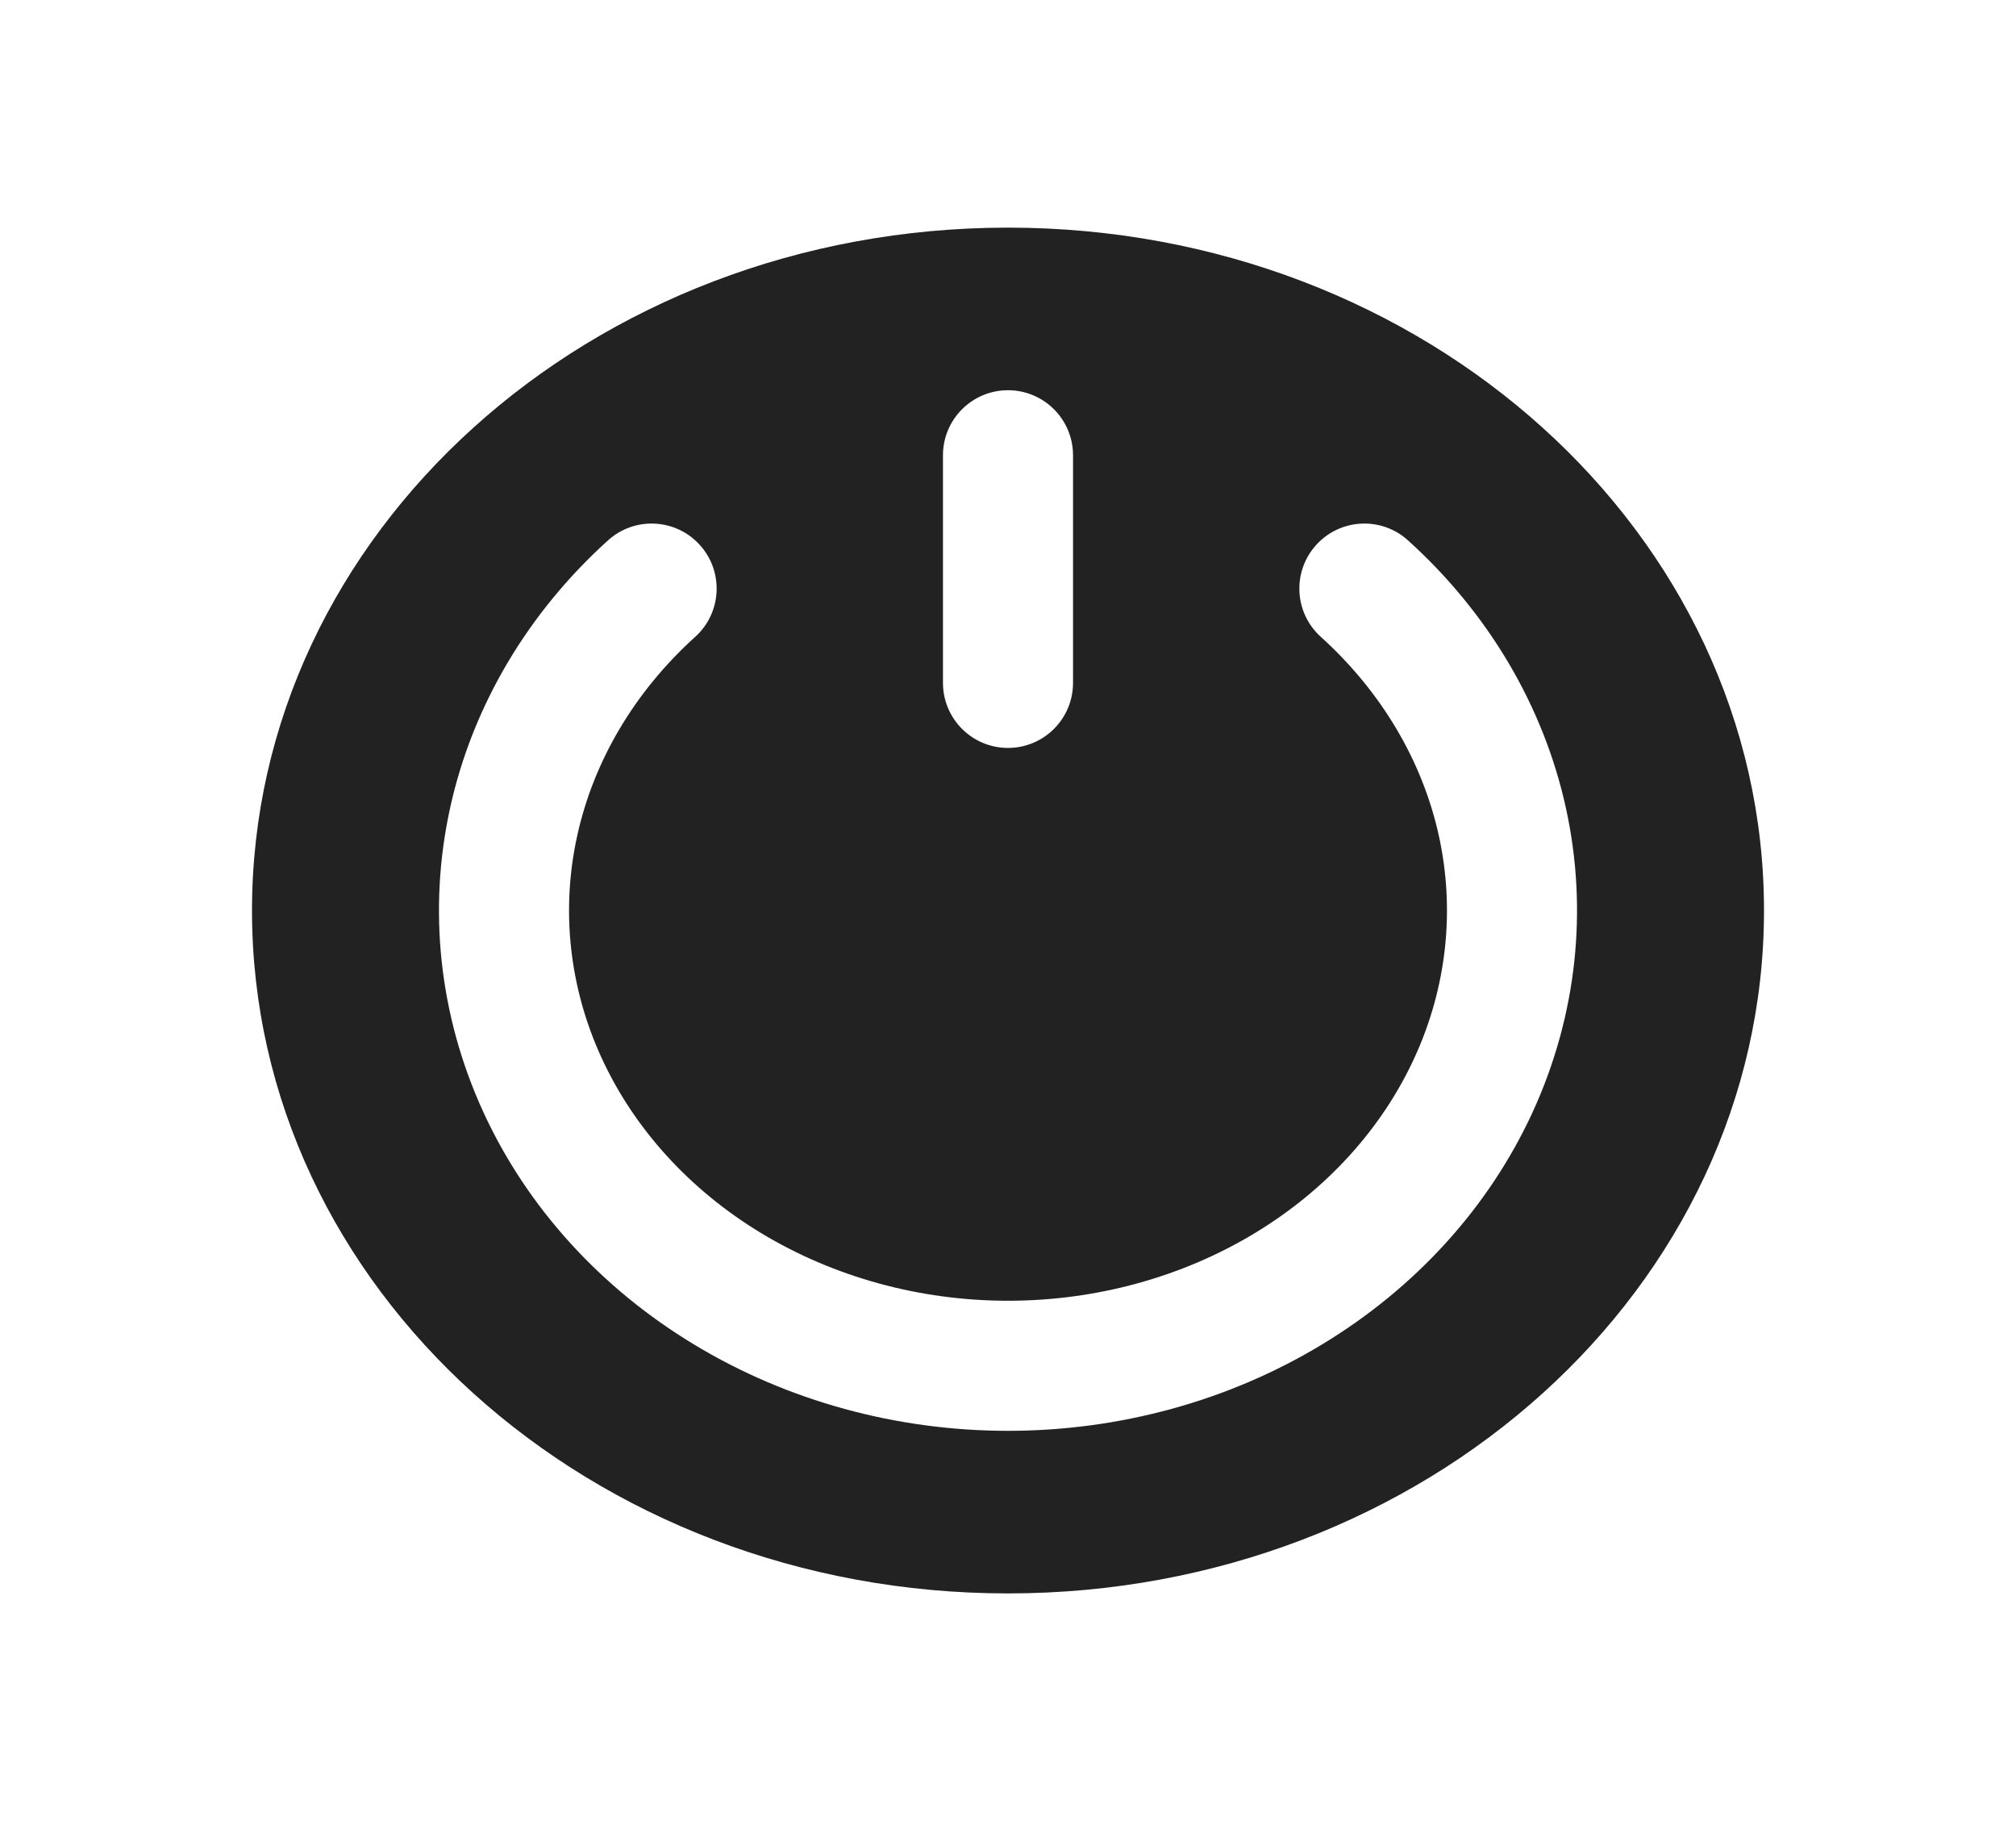 <svg width="31" height="28" viewBox="0 0 31 28" fill="none" xmlns="http://www.w3.org/2000/svg">
<path fill-rule="evenodd" clip-rule="evenodd" d="M15.5 24.5C21.92 24.5 27.125 19.799 27.125 14C27.125 8.201 21.92 3.5 15.5 3.5C9.08 3.5 3.875 8.201 3.875 14C3.875 19.799 9.08 24.5 15.5 24.5ZM15.5 6C16.052 6 16.5 6.448 16.5 7V10.5C16.5 11.052 16.052 11.5 15.5 11.5C14.948 11.5 14.5 11.052 14.5 10.5V7C14.5 6.448 14.948 6 15.5 6ZM20.238 8.38C20.608 7.97 21.241 7.938 21.65 8.308C22.88 9.419 23.732 10.848 24.078 12.419C24.424 13.992 24.245 15.621 23.569 17.096C22.894 18.568 21.758 19.81 20.322 20.676C18.887 21.543 17.209 22 15.5 22C13.791 22 12.113 21.543 10.678 20.676C9.242 19.81 8.106 18.568 7.431 17.096C6.755 15.621 6.576 13.992 6.922 12.419C7.268 10.848 8.12 9.419 9.35 8.308C9.759 7.938 10.392 7.97 10.762 8.38C11.132 8.79 11.1 9.422 10.69 9.792C9.753 10.639 9.127 11.706 8.876 12.849C8.624 13.992 8.752 15.178 9.249 16.262C9.747 17.348 10.598 18.292 11.711 18.964C12.825 19.636 14.144 20 15.5 20C16.856 20 18.175 19.636 19.289 18.964C20.402 18.292 21.253 17.348 21.751 16.262C22.248 15.178 22.376 13.992 22.125 12.849C21.873 11.706 21.247 10.639 20.31 9.792C19.9 9.422 19.868 8.79 20.238 8.38Z" fill="#222222"/>
</svg>

